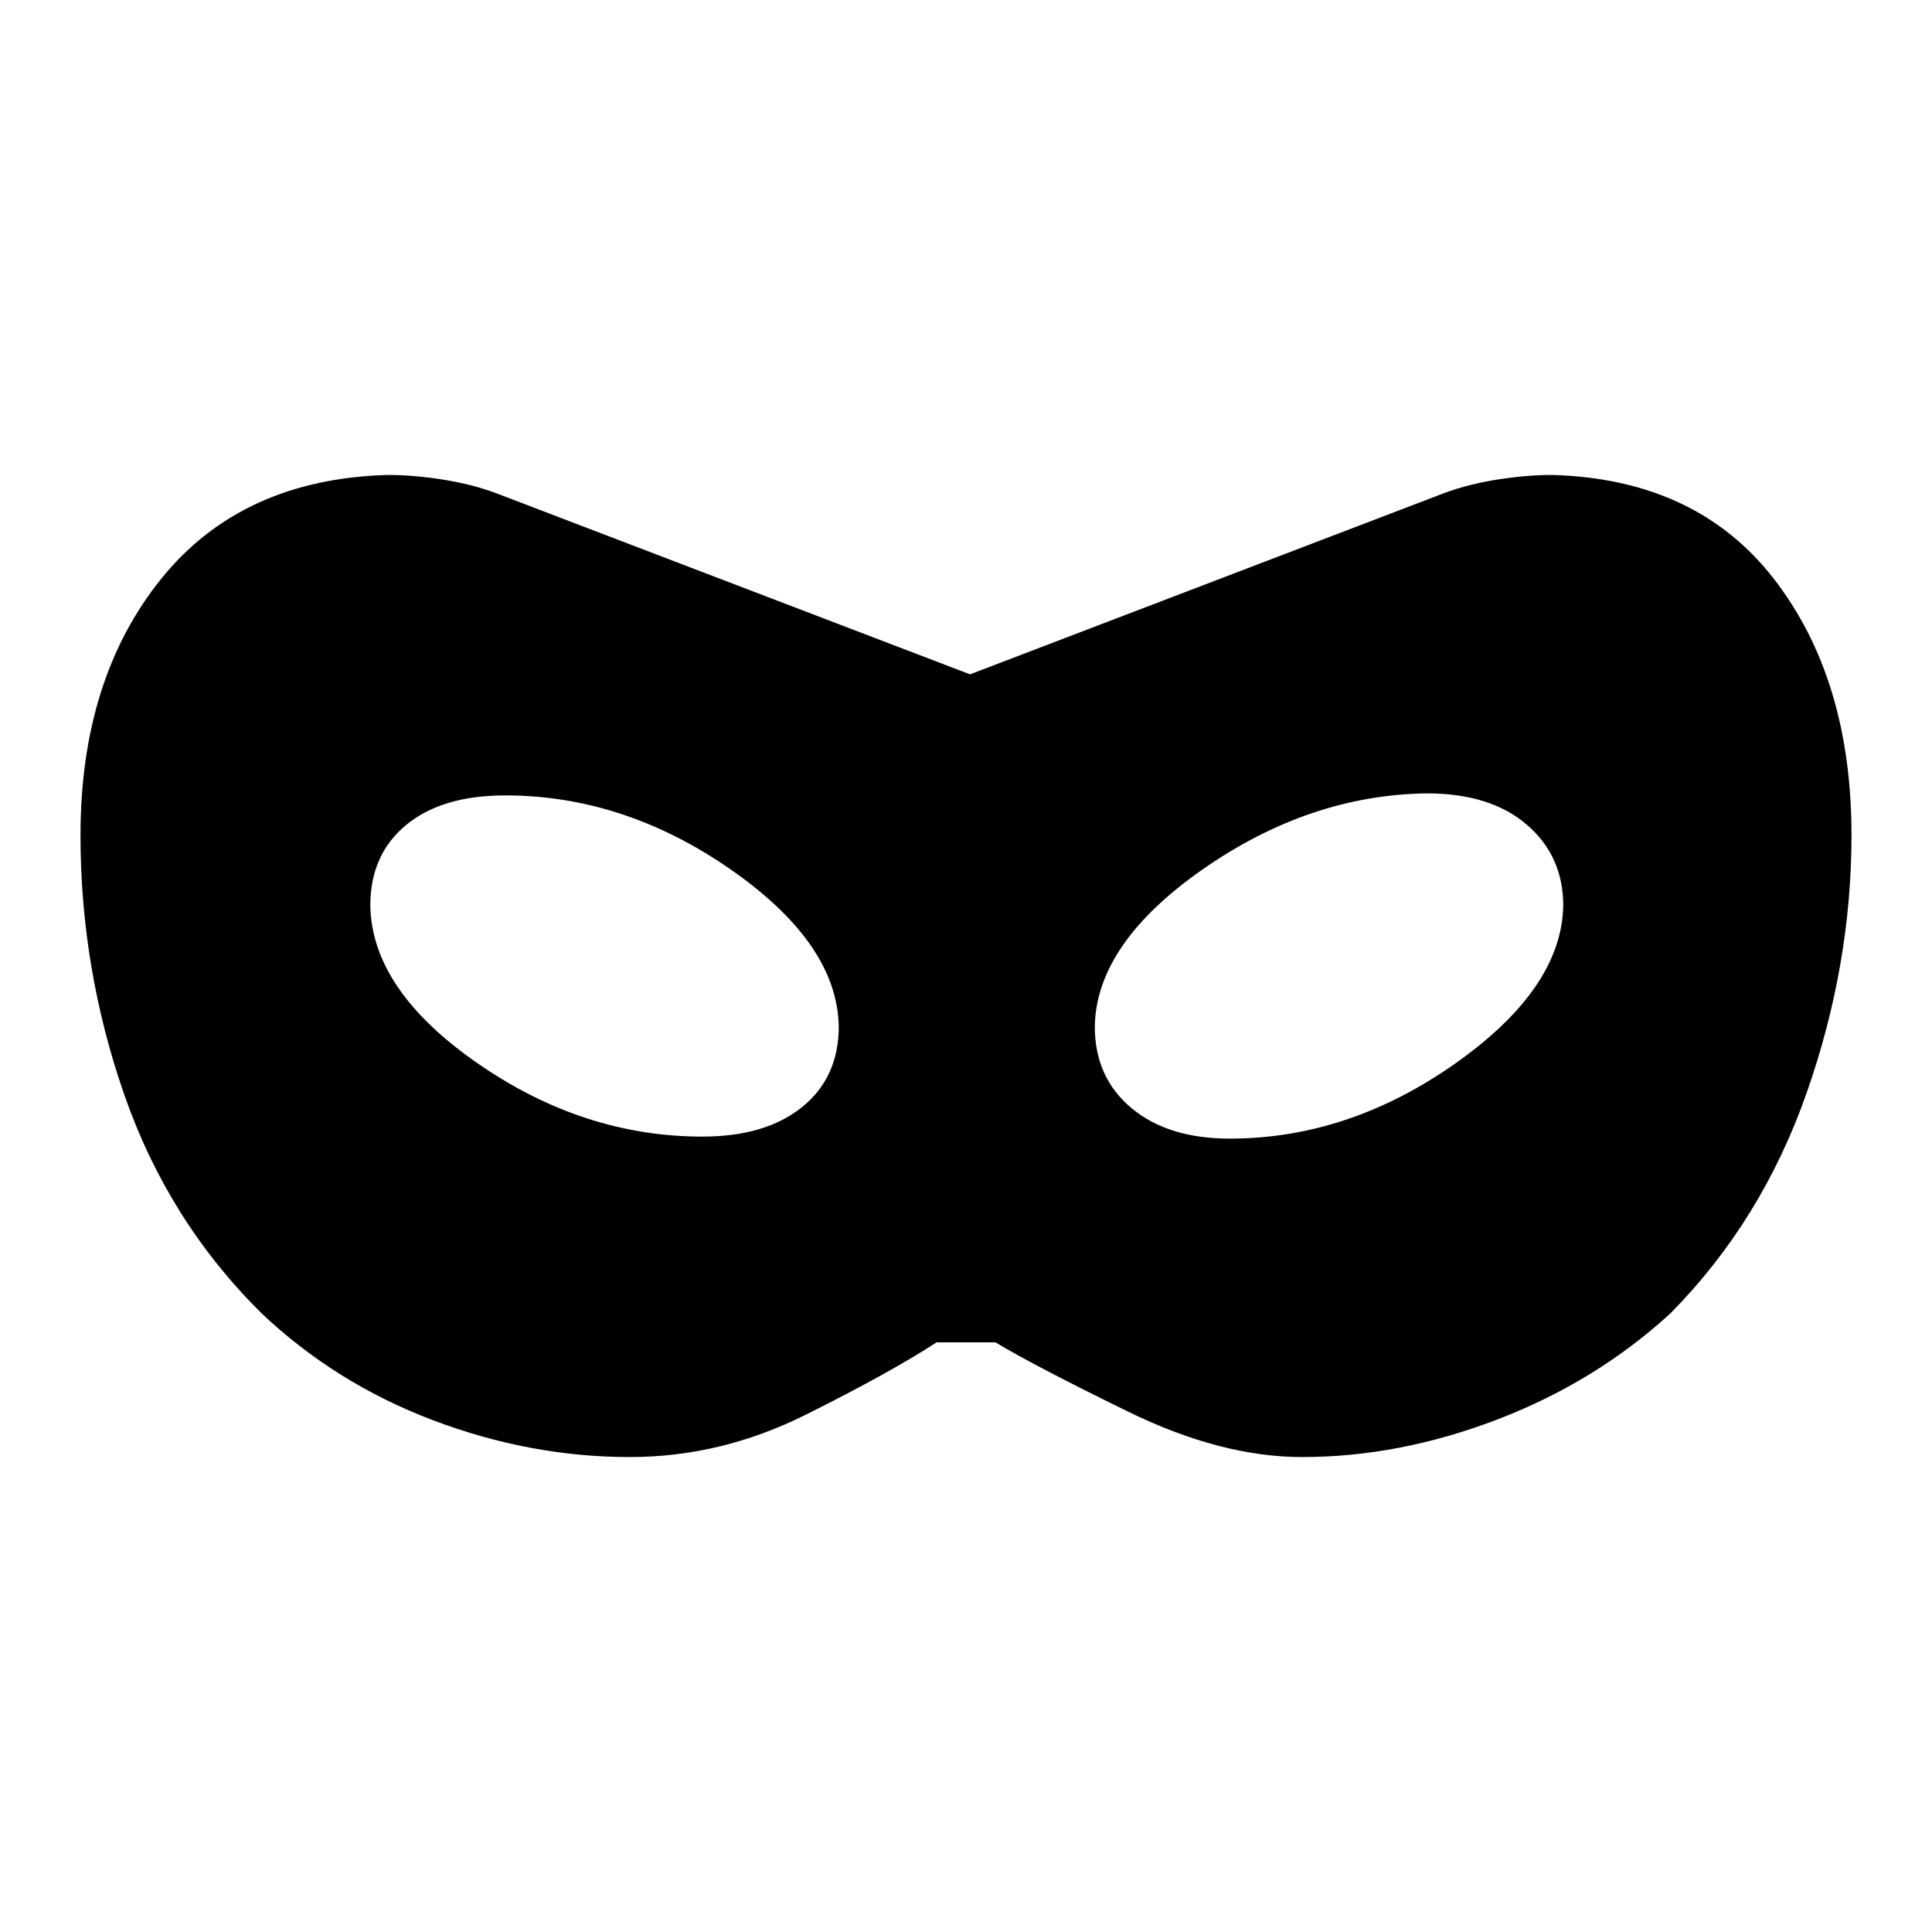 <svg xmlns="http://www.w3.org/2000/svg" height="24" viewBox="0 -960 960 960" width="24"><path d="M313-236q-49.539 0-97.885-18.307-48.346-18.308-85.192-53.154-46.308-45.847-68.115-108.424Q40-478.461 40-545q0-77.539 40-127.269Q120-722 192.769-724q12.385 0 26.808 2.231 14.423 2.23 26.577 6.692L482-624.923l235.846-90.154q12.154-4.462 26.577-6.692Q758.846-724 771.231-724 843-722 881.5-672.269 920-622.539 920-545q0 64.539-22.307 128.115-22.308 63.577-67.616 109.424-36.846 33.846-85.692 52.654Q695.539-236 647-236q-40.231 0-86.308-22.5-46.077-22.5-66.077-34.5h-29.23q-23 15-65.077 36T313-236Zm36-159.231q31.385 0 49.577-14.692 18.192-14.692 18.192-40.077-.769-41.154-53.692-77.962Q310.154-564.769 251-564.769q-31.385 0-49.192 14.692Q184-535.385 184-510q.769 41.923 53.308 78.346Q289.846-395.231 349-395.231Zm262 1q59.154 0 112.077-37.307Q776-468.846 776.769-510q0-24.615-18.077-40.192-18.077-15.577-49.692-15.577-58.385.769-111.308 37.692Q544.769-491.154 544-450q0 25.385 18.192 40.577 18.193 15.192 48.808 15.192Z"/></svg>
